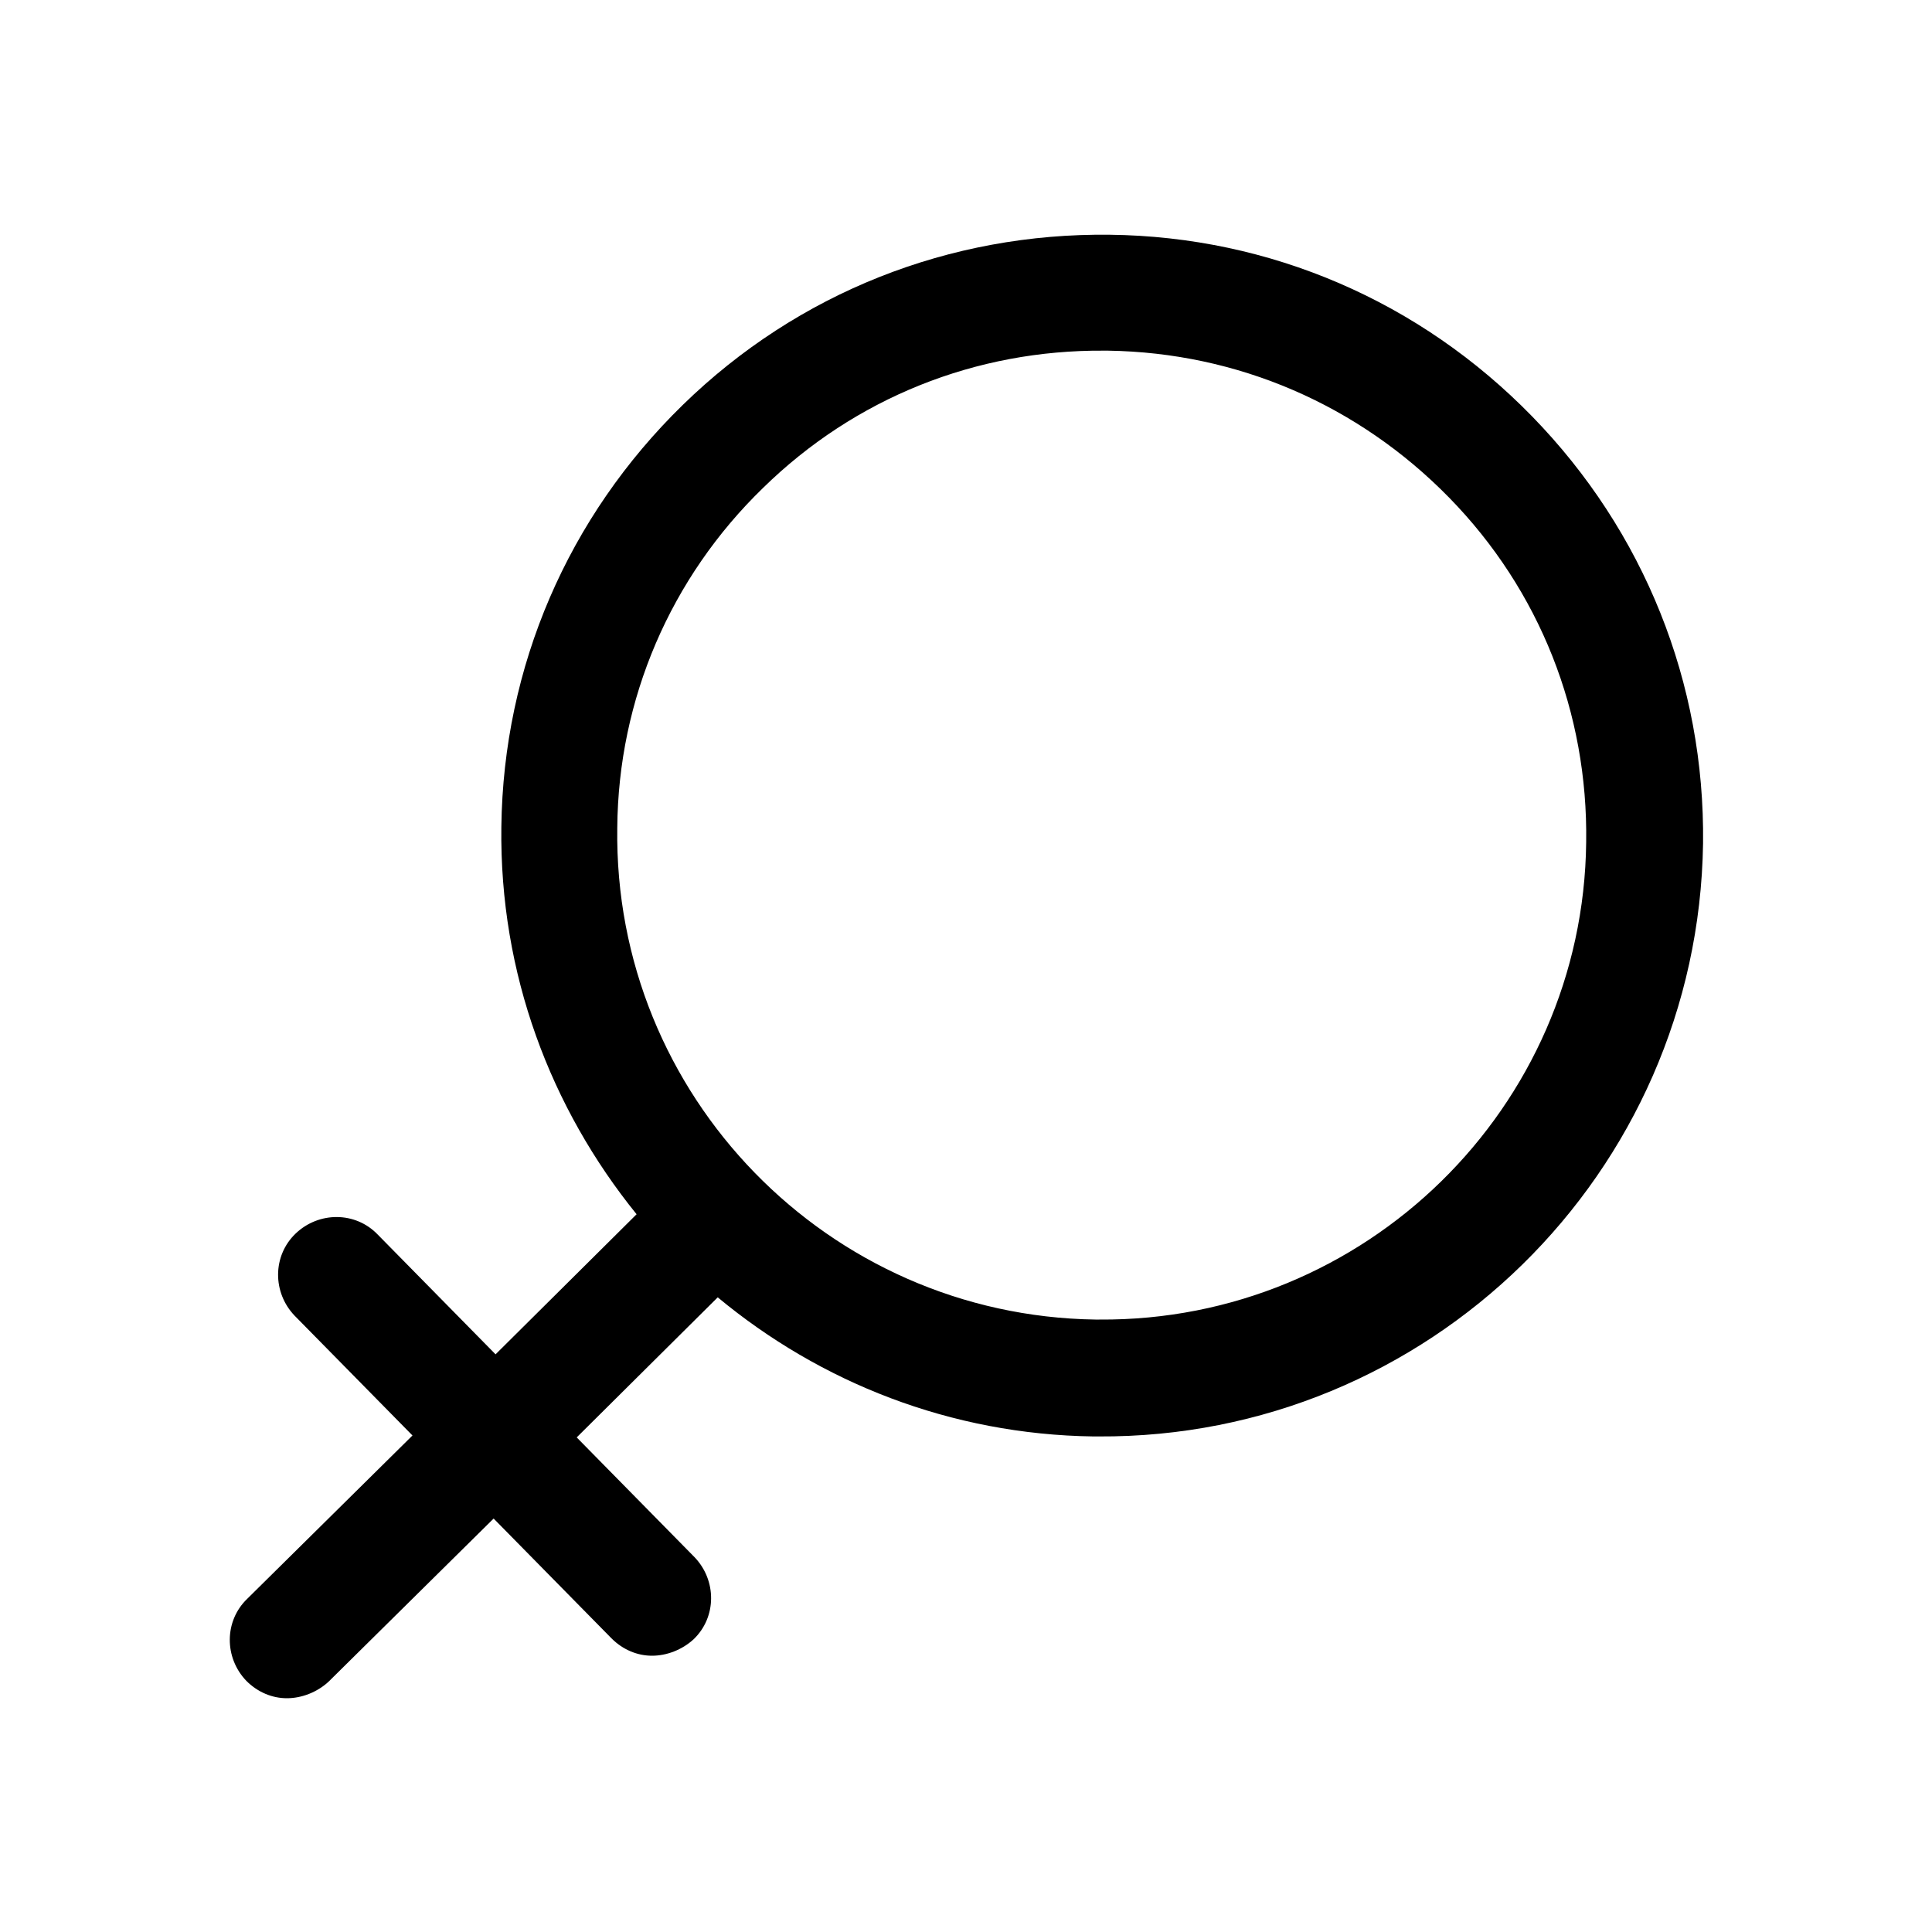<?xml version="1.0" standalone="no"?><!DOCTYPE svg PUBLIC "-//W3C//DTD SVG 1.1//EN" "http://www.w3.org/Graphics/SVG/1.1/DTD/svg11.dtd"><svg class="icon" width="200px" height="200.00px" viewBox="0 0 1024 1024" version="1.1" xmlns="http://www.w3.org/2000/svg"><path d="M812.032 220.672c-59.392-60.928-138.752-95.232-223.744-96.256-84.992-1.024-165.376 30.72-226.304 90.112C301.056 273.92 266.752 353.28 265.728 438.272c-1.024 77.824 26.112 148.992 71.68 205.312l-74.752 74.24-62.464-63.488c-11.776-12.288-31.232-12.288-43.52-0.512-12.288 11.776-12.288 31.232-0.512 43.52l62.464 63.488-87.552 86.528c-12.288 11.776-12.288 31.232-0.512 43.52 6.144 6.144 13.824 9.216 21.504 9.216s15.872-3.072 22.016-8.704l87.552-86.528 62.464 63.488c6.144 6.144 13.824 9.216 21.504 9.216s15.872-3.072 22.016-8.704c12.288-11.776 12.288-31.232 0.512-43.52l-62.464-63.488 74.752-74.24c54.272 45.056 123.392 72.704 199.168 73.728h2.56c174.592 1.024 317.952-139.264 320.512-314.368 1.024-84.992-31.232-165.376-90.624-226.304z m-229.376 478.72h-2.048c-141.824-2.048-255.488-118.784-253.44-260.608 0.512-68.096 28.16-132.608 77.312-180.224 48.64-47.616 112.64-73.216 180.736-72.704h2.048c68.608 1.024 132.608 28.672 180.736 77.824s73.728 114.176 72.704 182.784c-1.536 140.8-117.248 253.952-258.048 252.928z"  /></svg>
